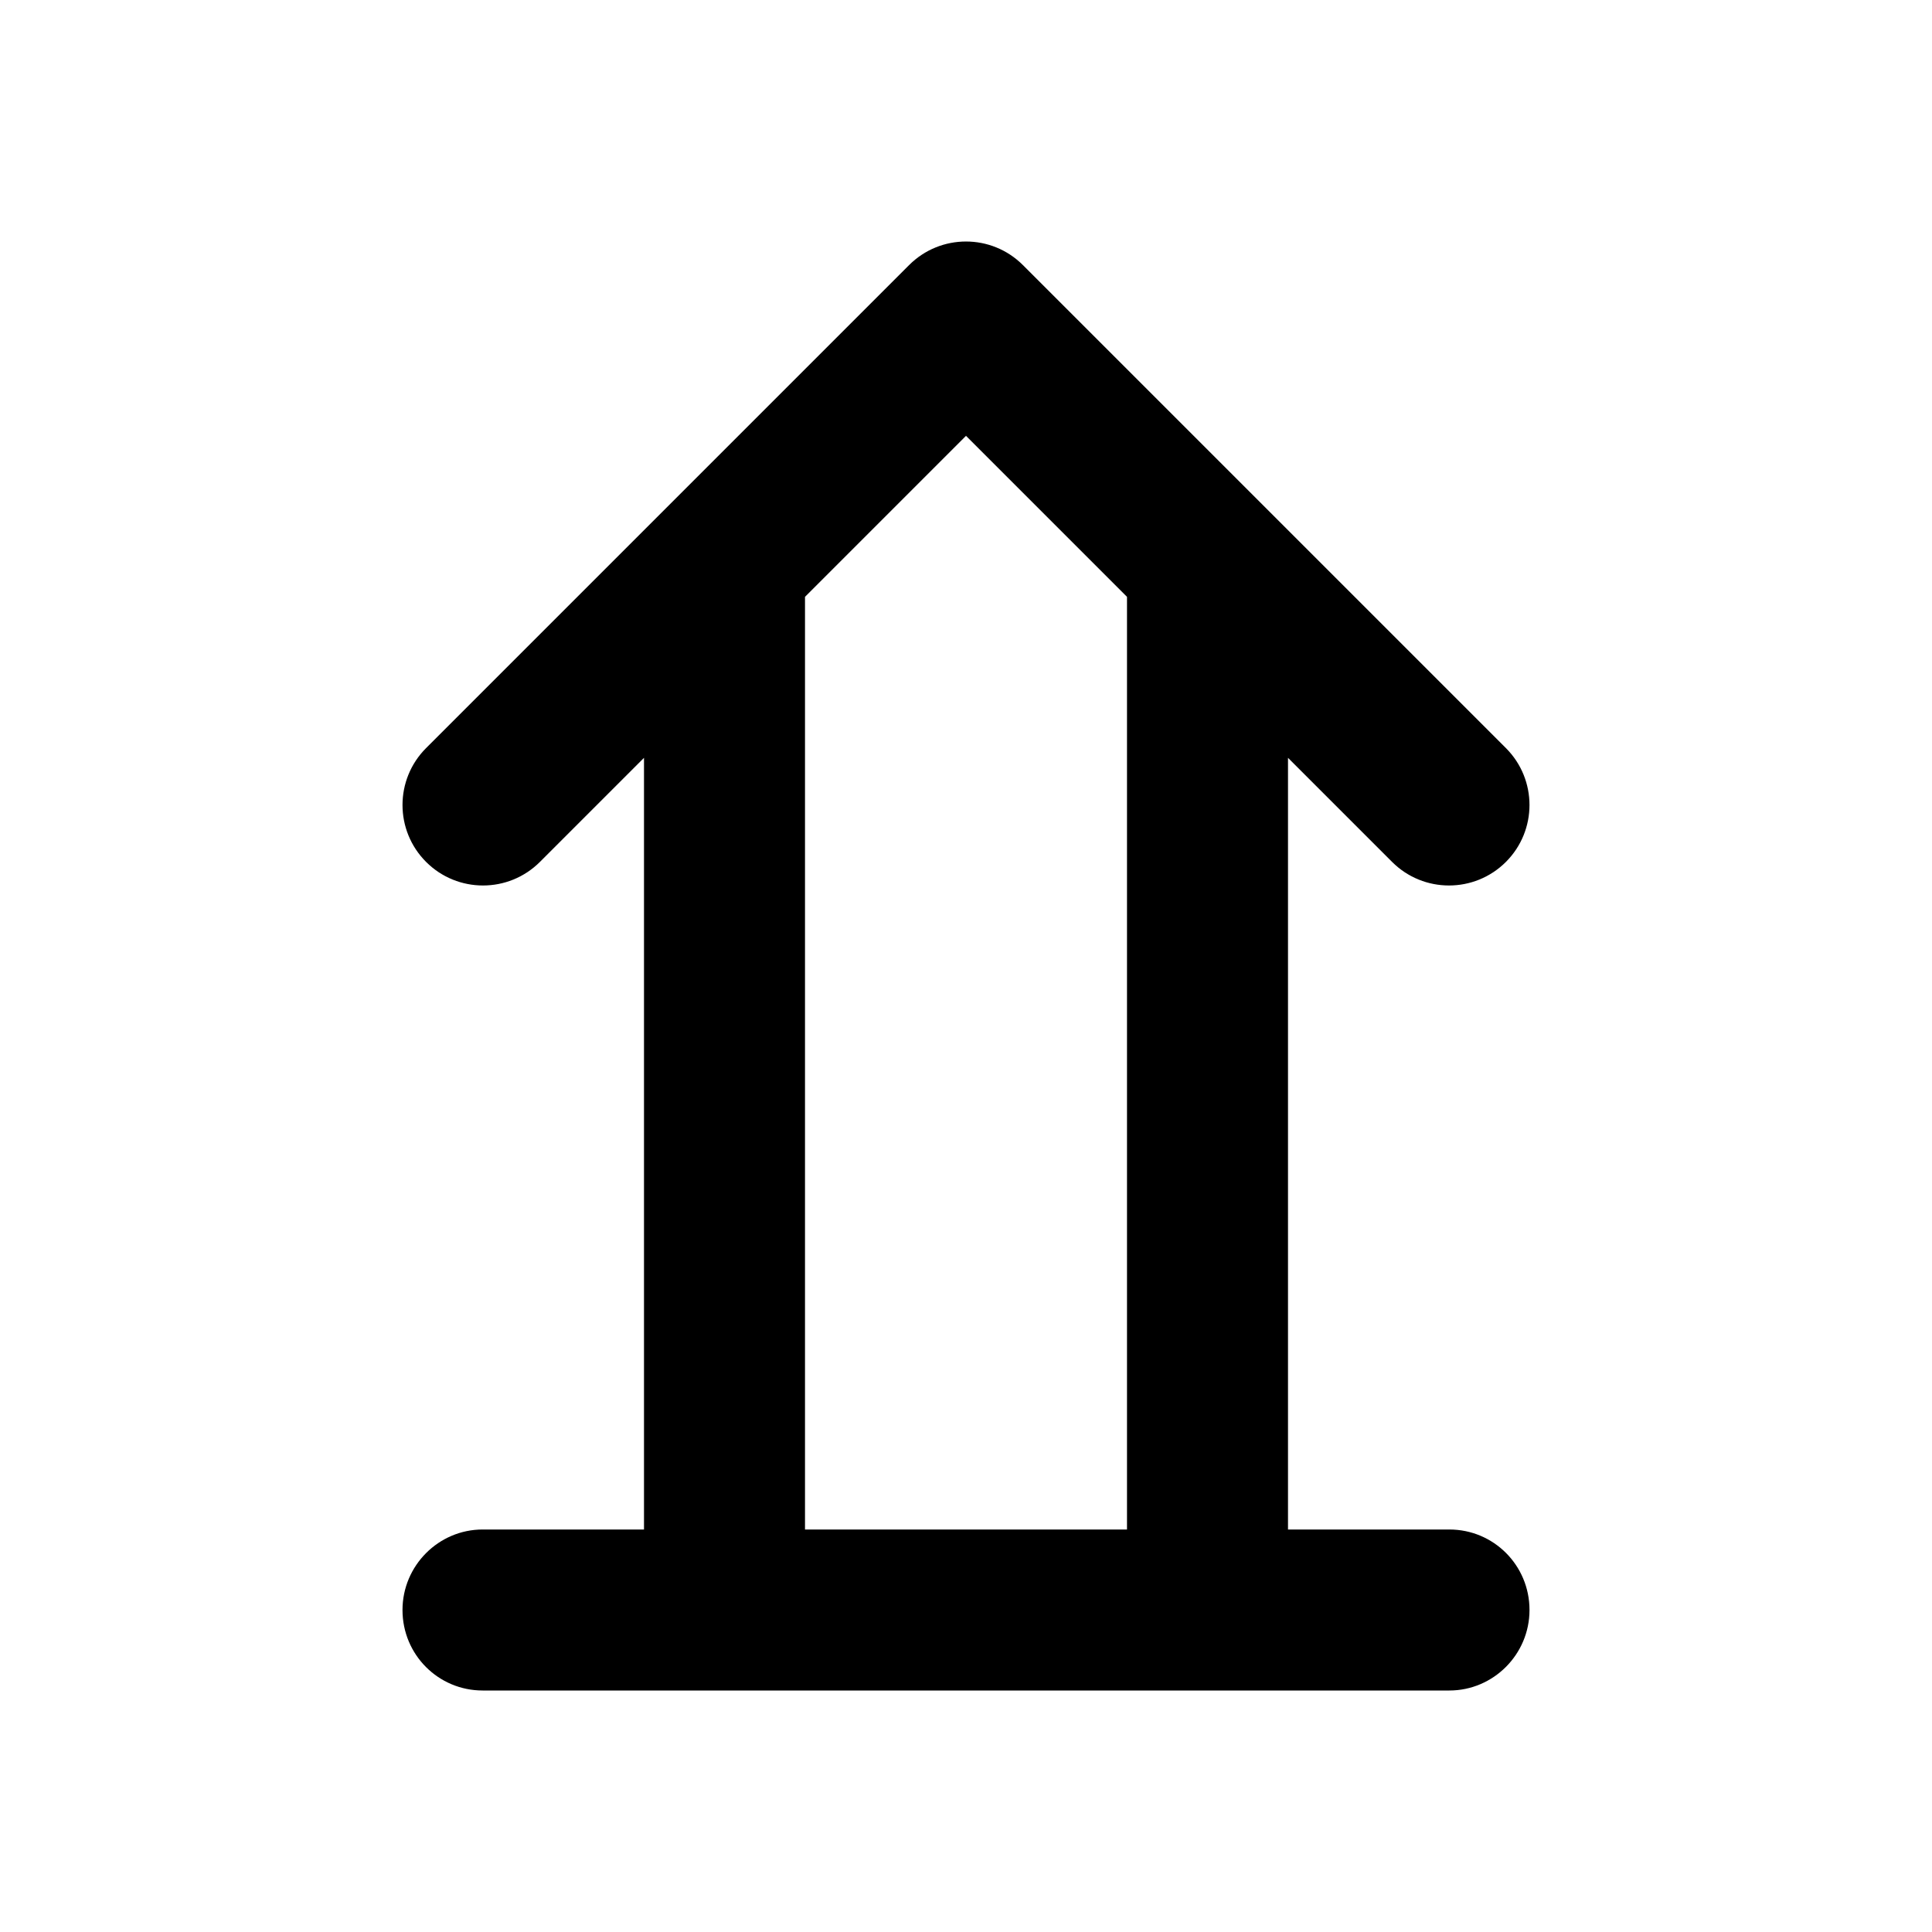 <?xml version="1.0" encoding="UTF-8"?>
<svg width="48px" height="48px" viewBox="0 0 48 48" version="1.1" xmlns="http://www.w3.org/2000/svg" xmlns:xlink="http://www.w3.org/1999/xlink">
    <!-- Generator: Sketch 43.2 (39069) - http://www.bohemiancoding.com/sketch -->
    <title>theicons.co/svg/common-19</title>
    <desc>Created with Sketch.</desc>
    <defs></defs>
    <g id="The-Icons" stroke="none" stroke-width="1" fill="none" fill-rule="evenodd">
        <path d="M16,38 L16,18.828 L13.414,21.414 C12.633,22.195 11.367,22.195 10.586,21.414 C9.805,20.633 9.805,19.367 10.586,18.586 L22.586,6.586 C23.367,5.805 24.633,5.805 25.414,6.586 L37.414,18.586 C38.195,19.367 38.195,20.633 37.414,21.414 C36.633,22.195 35.367,22.195 34.586,21.414 L32,18.828 L32,38 L36.009,38 C37.108,38 38,38.888 38,40 C38,41.105 37.1,42 36.009,42 L11.991,42 C10.892,42 10,41.112 10,40 C10,38.895 10.9,38 11.991,38 L16,38 Z M20,38 L28,38 L28,14.828 L24,10.828 L20,14.828 L20,38 Z" id="Combined-Shape" fill="#000000"></path>
    </g>
</svg>